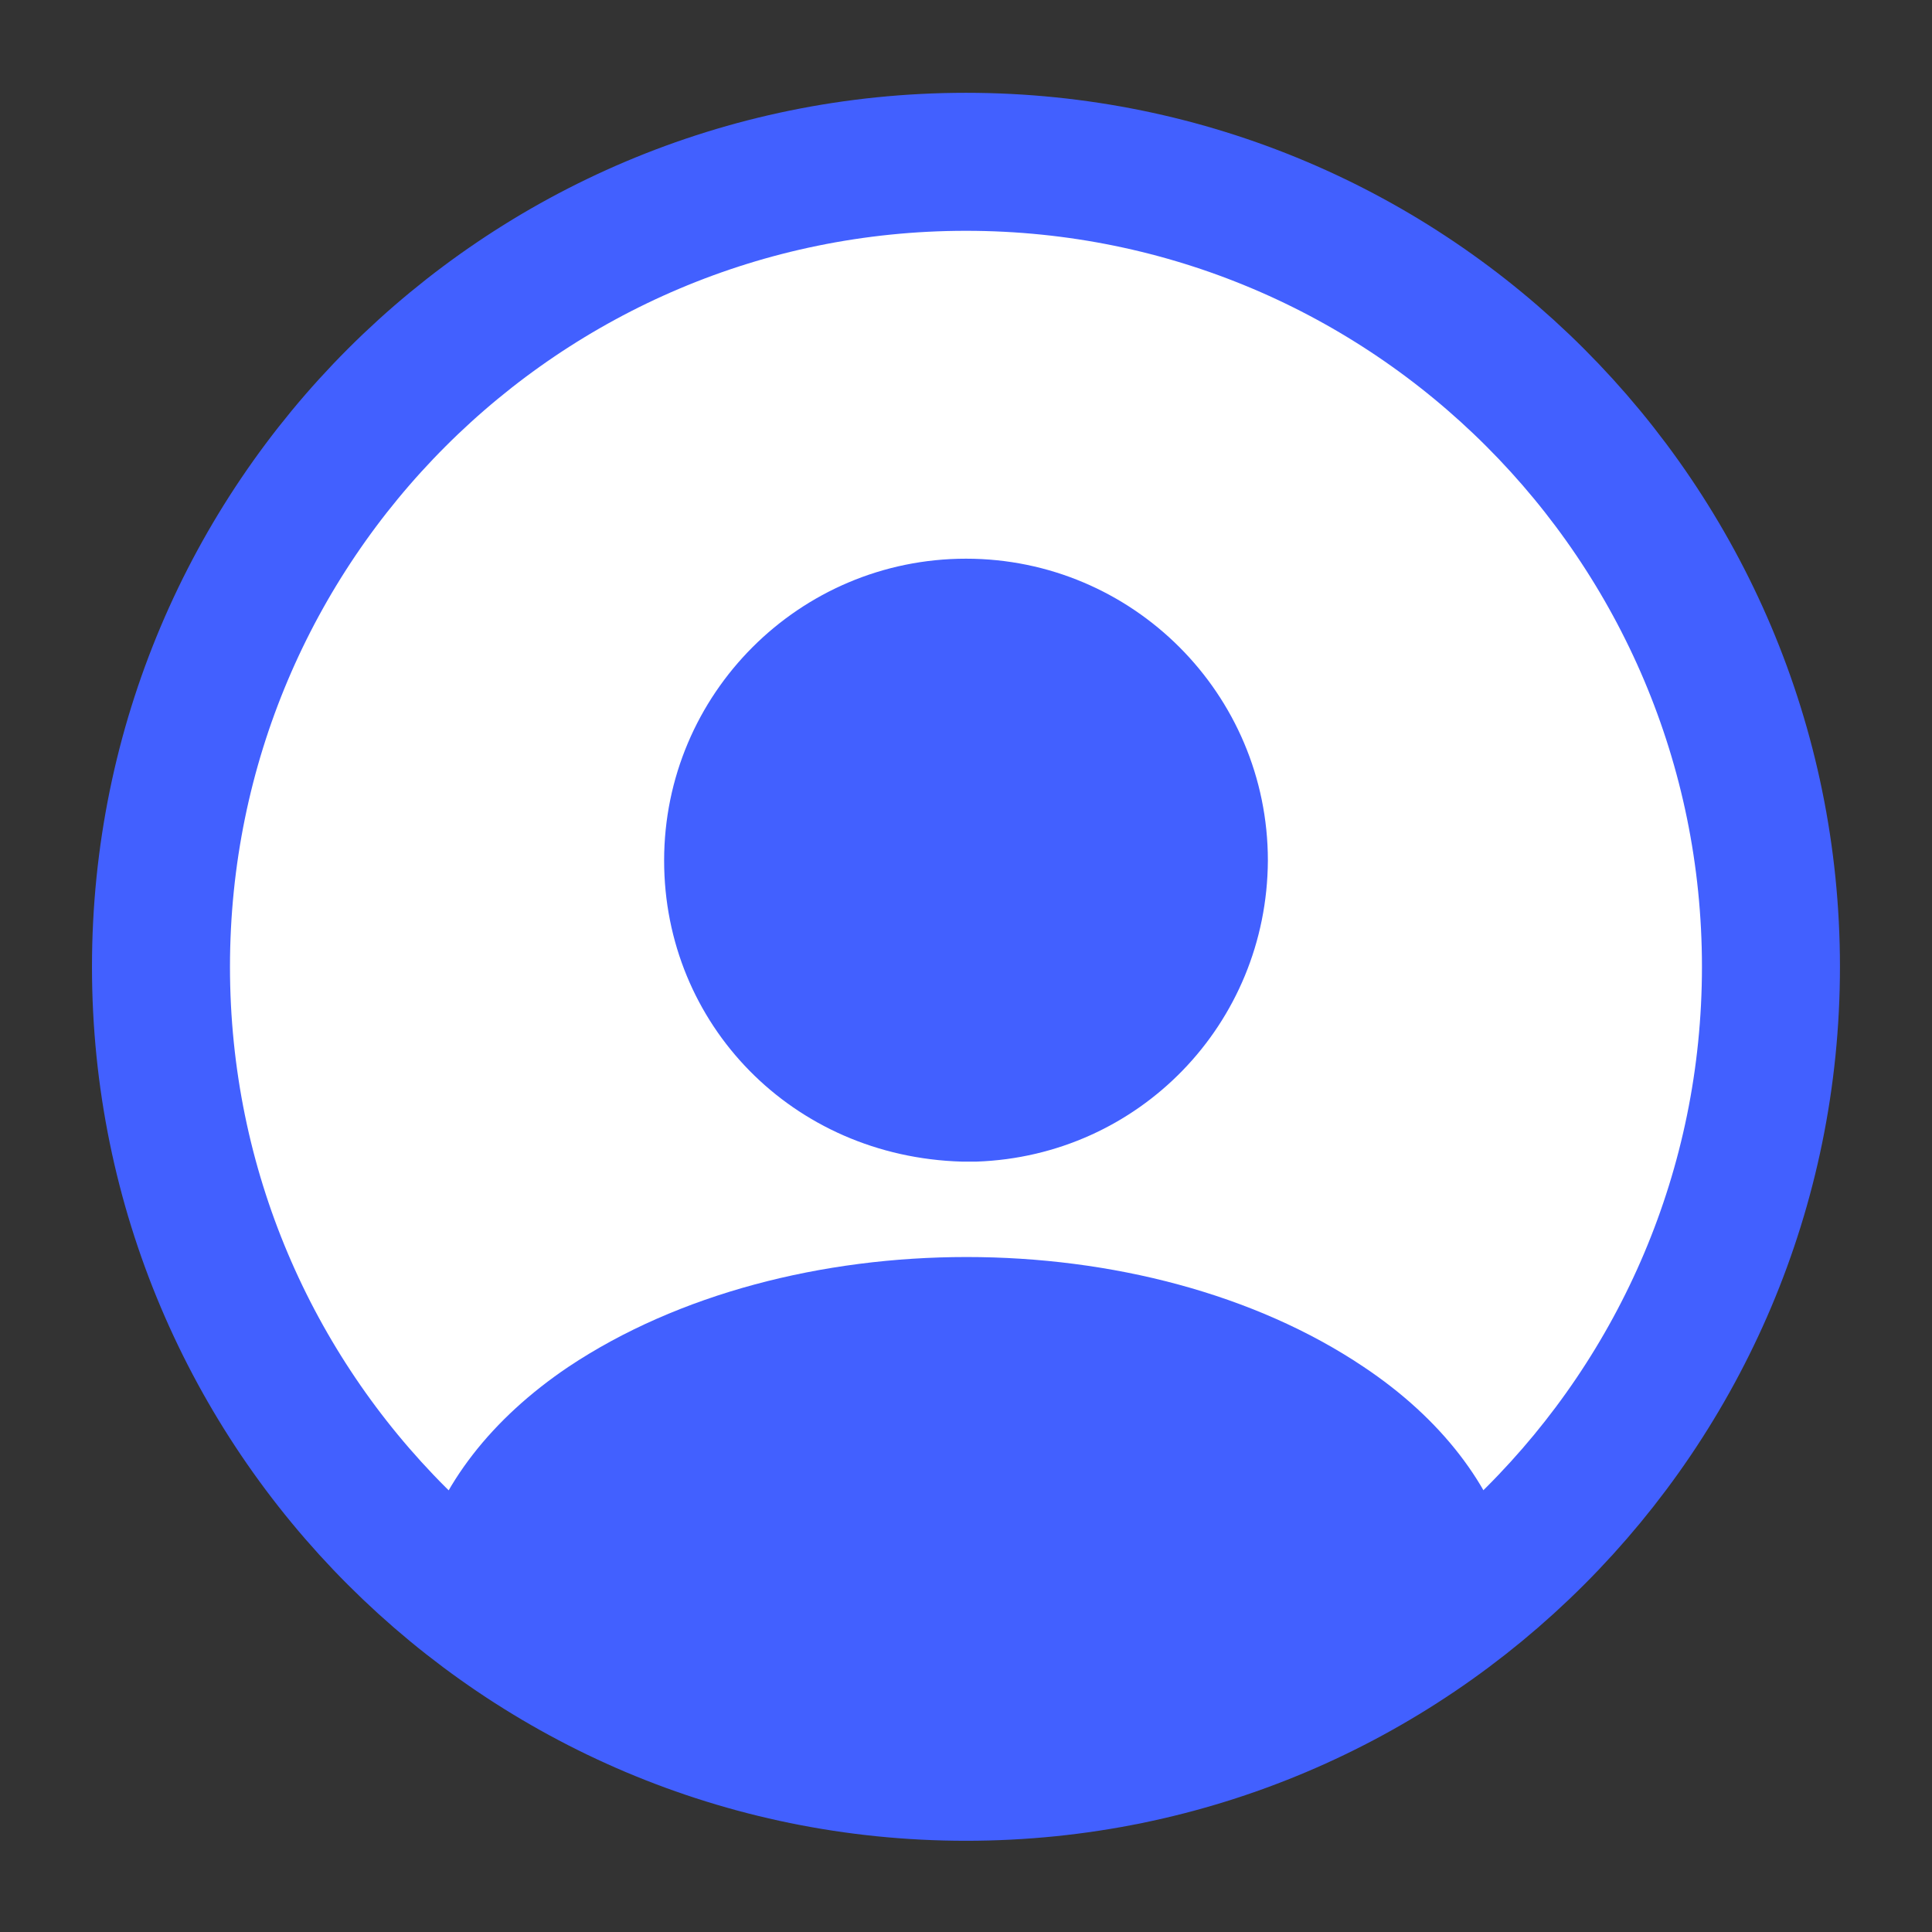 <svg width="28" height="28" viewBox="0 0 28 28" fill="none" xmlns="http://www.w3.org/2000/svg">
<rect x="0" y="0" width="28" height="28" fill="#333333" stroke="none"/>
<path d="M14 25.678C20.443 25.678 25.666 20.455 25.666 14.012C25.666 7.568 20.443 2.345 14 2.345C7.556 2.345 2.333 7.568 2.333 14.012C2.333 20.455 7.556 25.678 14 25.678Z" fill="white" stroke="#4260FF" stroke-width="2"/>
<path d="M14 8.097C11.585 8.097 9.625 10.057 9.625 12.472C9.625 14.84 11.48 16.765 13.942 16.835C13.977 16.835 14.023 16.835 14.047 16.835C14.07 16.835 14.105 16.835 14.128 16.835C14.14 16.835 14.152 16.835 14.152 16.835C16.508 16.753 18.363 14.84 18.375 12.472C18.375 10.057 16.415 8.097 14 8.097Z" fill="#4260FF"/>
<path d="M21.91 22.587C19.833 24.5 17.056 25.678 14 25.678C10.943 25.678 8.167 24.5 6.09 22.587C6.37 21.525 7.128 20.557 8.237 19.81C11.421 17.687 16.602 17.687 19.763 19.81C20.883 20.557 21.63 21.525 21.91 22.587Z" fill="#4260FF"/>
</svg>
